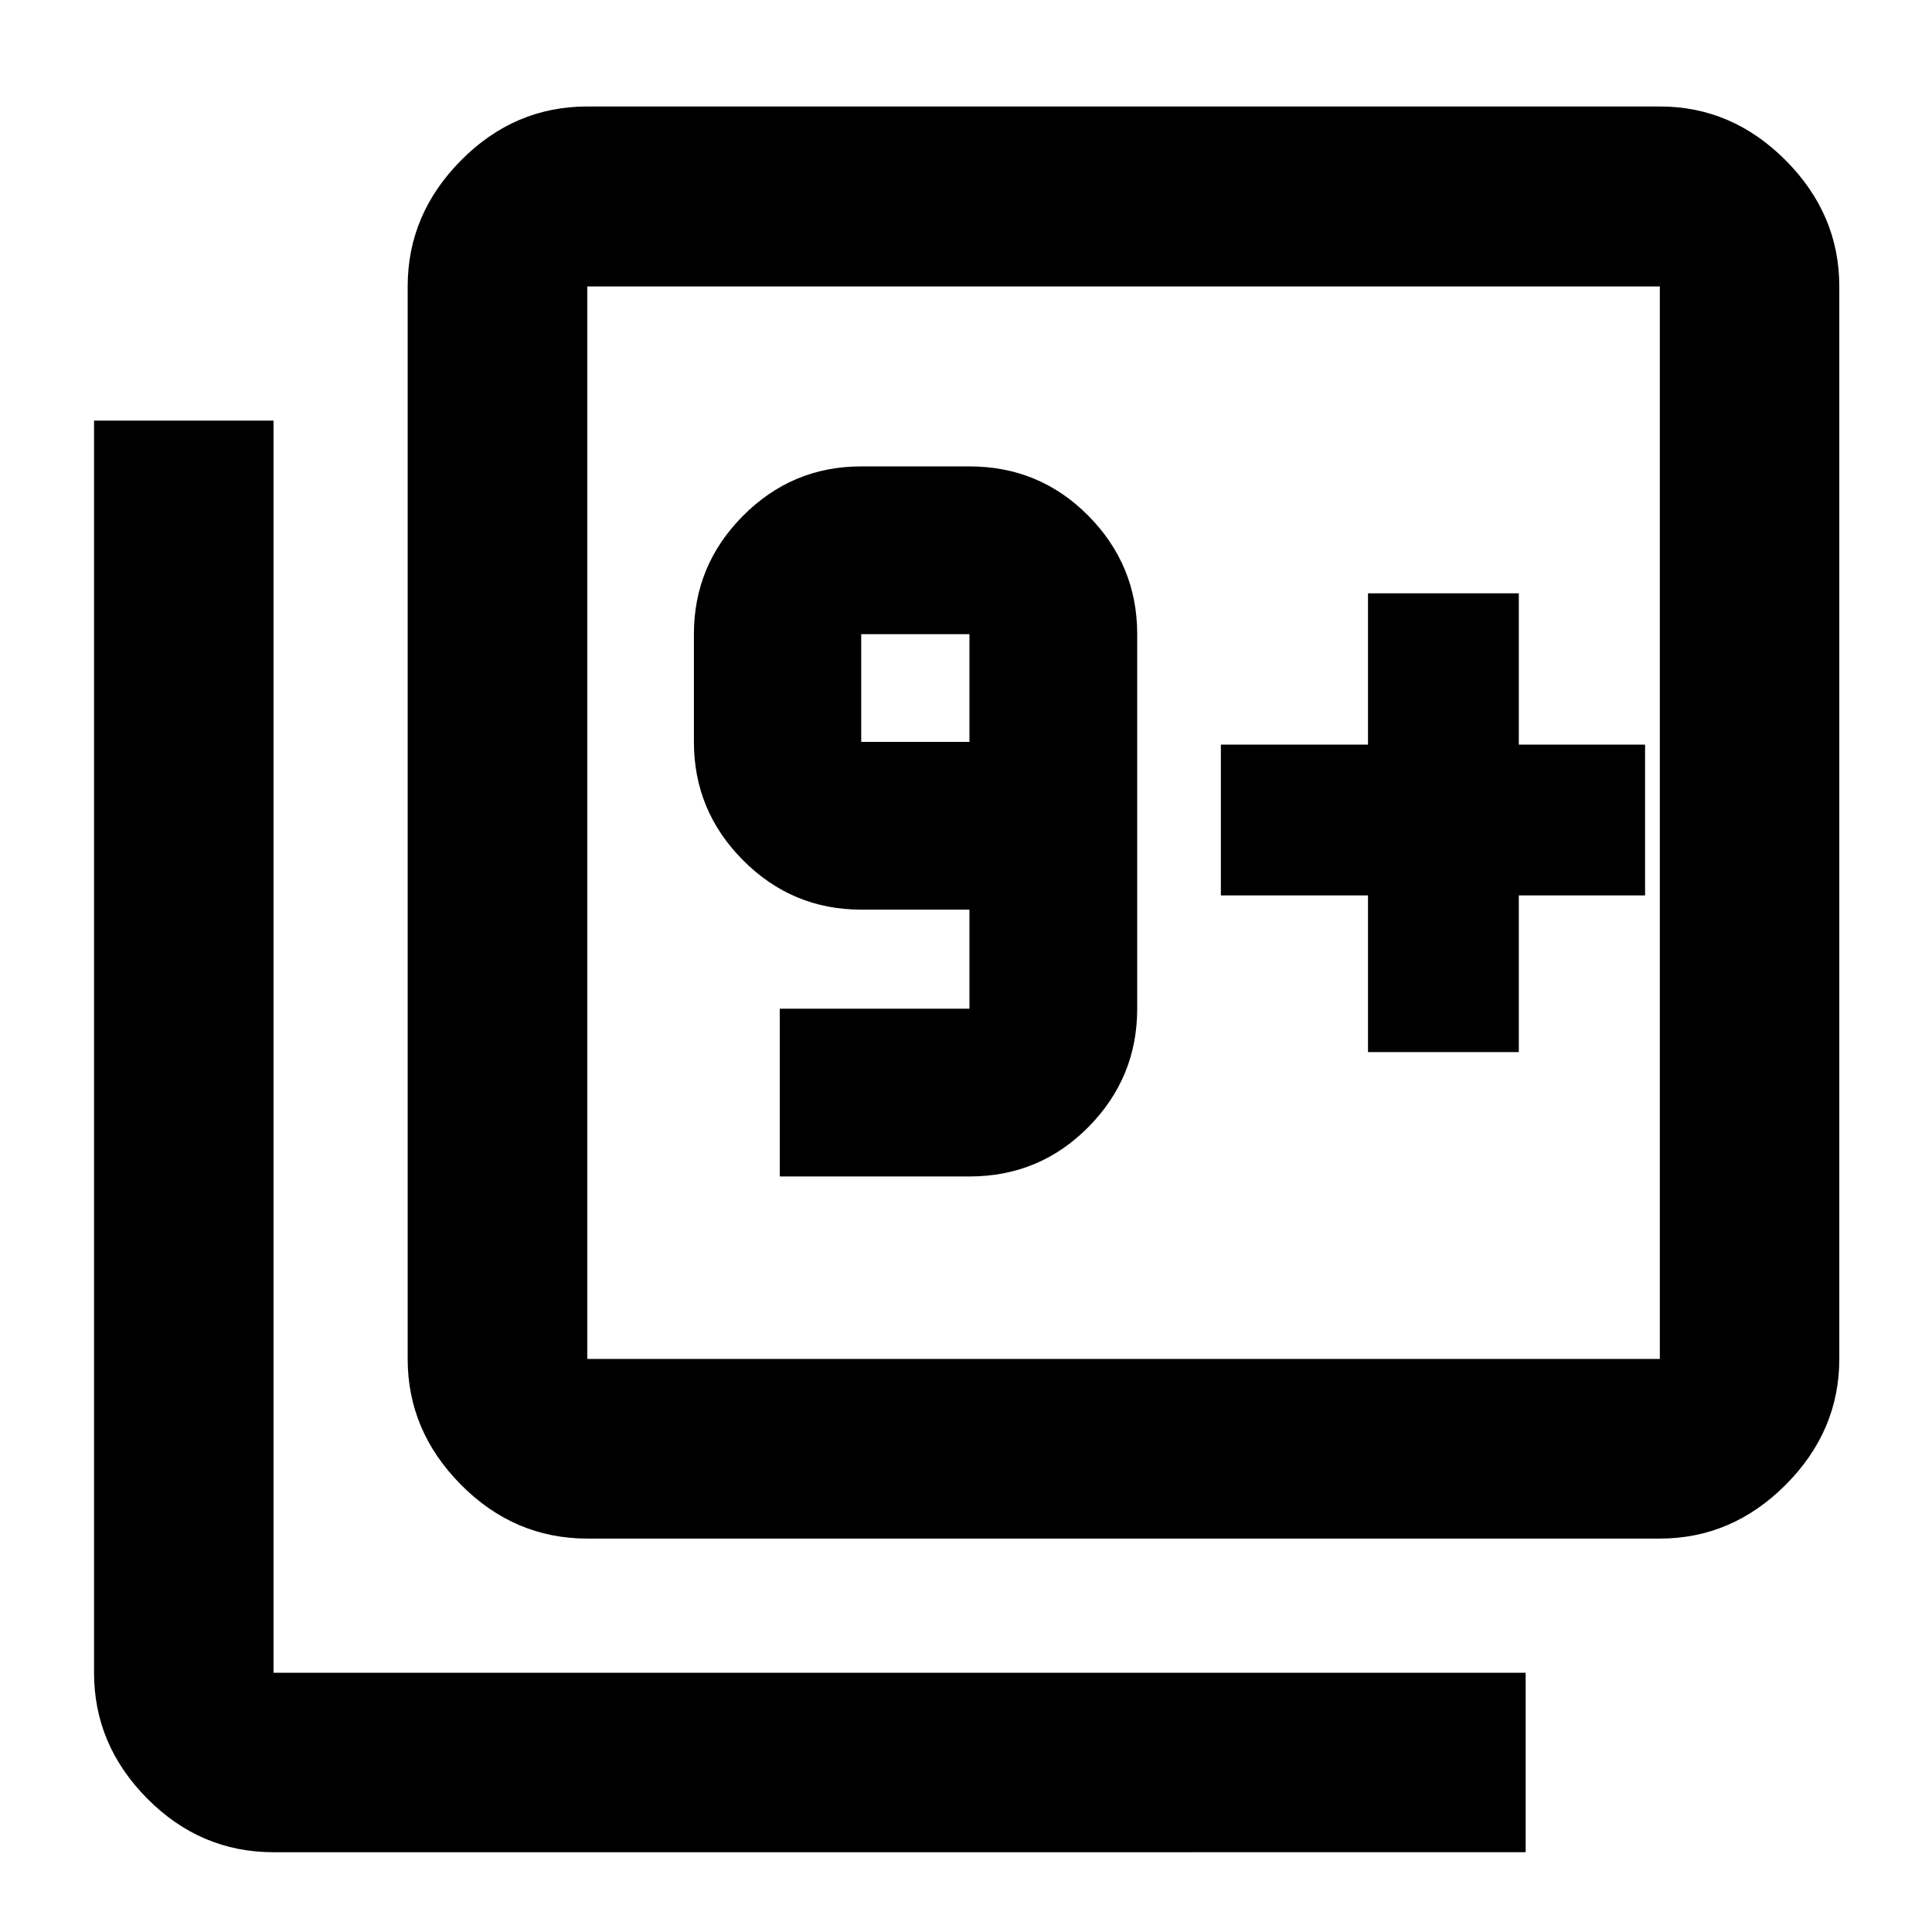 <svg xmlns="http://www.w3.org/2000/svg" height="40" viewBox="0 -960 960 960" width="40"><path d="M387.47-375.42h94.24q34.8 0 59.08-24.53t24.28-58.83v-186.11q0-34.3-24.28-58.83t-59.08-24.53h-53.78q-34.3 0-58.71 24.53-24.42 24.53-24.42 58.83v53.52q0 34.3 24.42 58.83 24.41 24.53 58.71 24.53h53.78v49.23h-94.24v83.36Zm94.24-215.95h-53.78v-53.52h53.78v53.52ZM291.83-195.49q-36.23 0-62.74-26.72-26.52-26.73-26.52-62.54v-532.92q0-35.88 26.52-62.65 26.51-26.77 62.74-26.77h532.93q35.87 0 62.53 26.77 26.65 26.77 26.65 62.65v532.92q0 35.81-26.65 62.54-26.66 26.72-62.53 26.72H291.83Zm0-89.26h532.93v-532.92H291.83v532.92ZM135.91-39.64q-36.3 0-62.74-26.65-26.44-26.66-26.44-62.53v-622.19h89.18v622.19h622.18v89.18H135.91Zm155.92-778.03v532.92-532.92Zm387.92 380.44h74.94v-77.84h62.74v-74.94h-62.74v-75.18h-74.94v75.18h-73.11v74.94h73.11v77.84Z"/></svg>